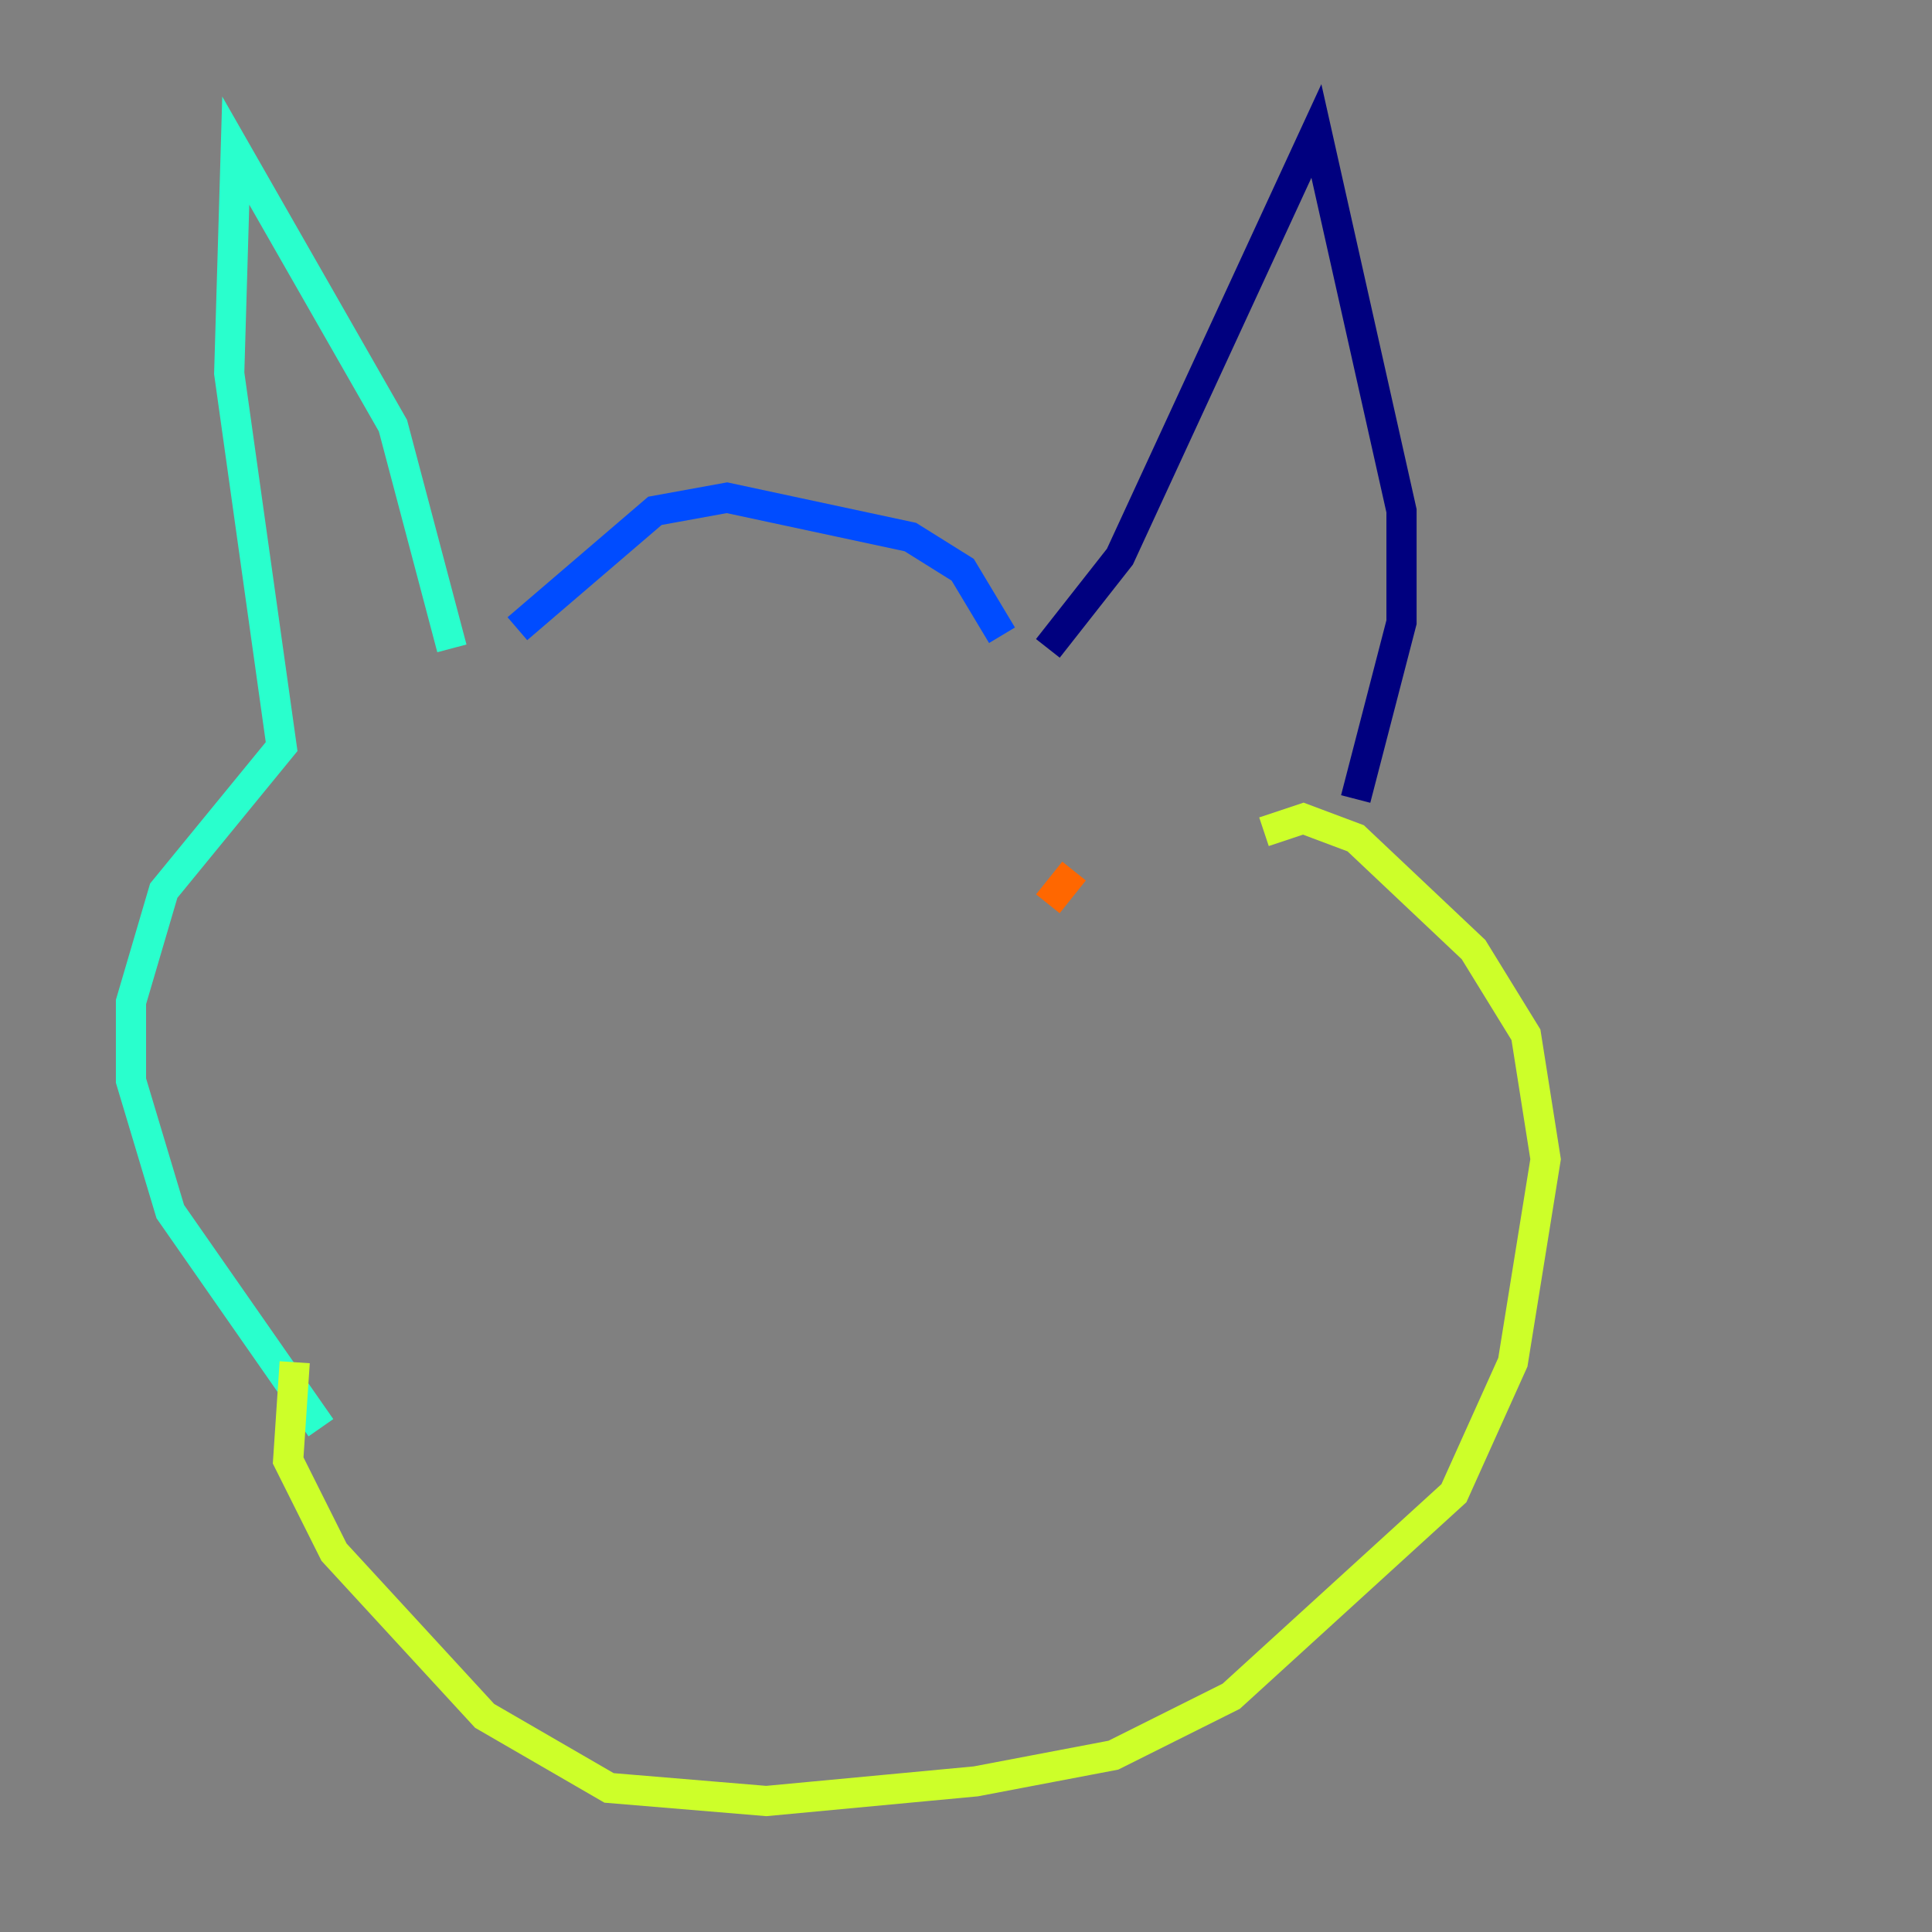 <?xml version="1.0" encoding="utf-8" ?>
<svg baseProfile="tiny" height="128" version="1.2" viewBox="0,0,128,128" width="128" xmlns="http://www.w3.org/2000/svg" xmlns:ev="http://www.w3.org/2001/xml-events" xmlns:xlink="http://www.w3.org/1999/xlink"><rect x="0" y="0" width="128" height="128" fill="#808080" stroke="none"/><defs /><polyline fill="none" points="89.817,52.936 92.854,41.22 92.854,33.844 87.214,8.678 74.197,36.881 69.424,42.956" stroke="#00007f" stroke-width="2" /><polyline fill="none" points="66.386,42.088 63.783,37.749 60.312,35.58 48.163,32.976 43.39,33.844 34.278,41.654" stroke="#004cff" stroke-width="2" /><polyline fill="none" points="29.939,42.956 26.034,28.203 15.62,9.98 15.186,24.732 18.658,49.464 10.848,59.01 8.678,66.386 8.678,71.593 11.281,80.271 21.261,94.59" stroke="#29ffcd" stroke-width="2" /><polyline fill="none" points="83.742,55.105 86.346,54.237 89.817,55.539 97.627,62.915 101.098,68.556 102.4,76.8 100.231,90.251 96.325,98.929 81.573,112.38 73.763,116.285 64.651,118.02 50.766,119.322 40.352,118.454 32.108,113.681 22.129,102.834 19.091,96.759 19.525,90.251" stroke="#cdff29" stroke-width="2" /><polyline fill="none" points="71.159,57.709 69.424,59.878" stroke="#ff6700" stroke-width="2" /><polyline fill="none" points="35.58,63.349 35.58,63.349" stroke="#7f0000" stroke-width="2" /></svg>